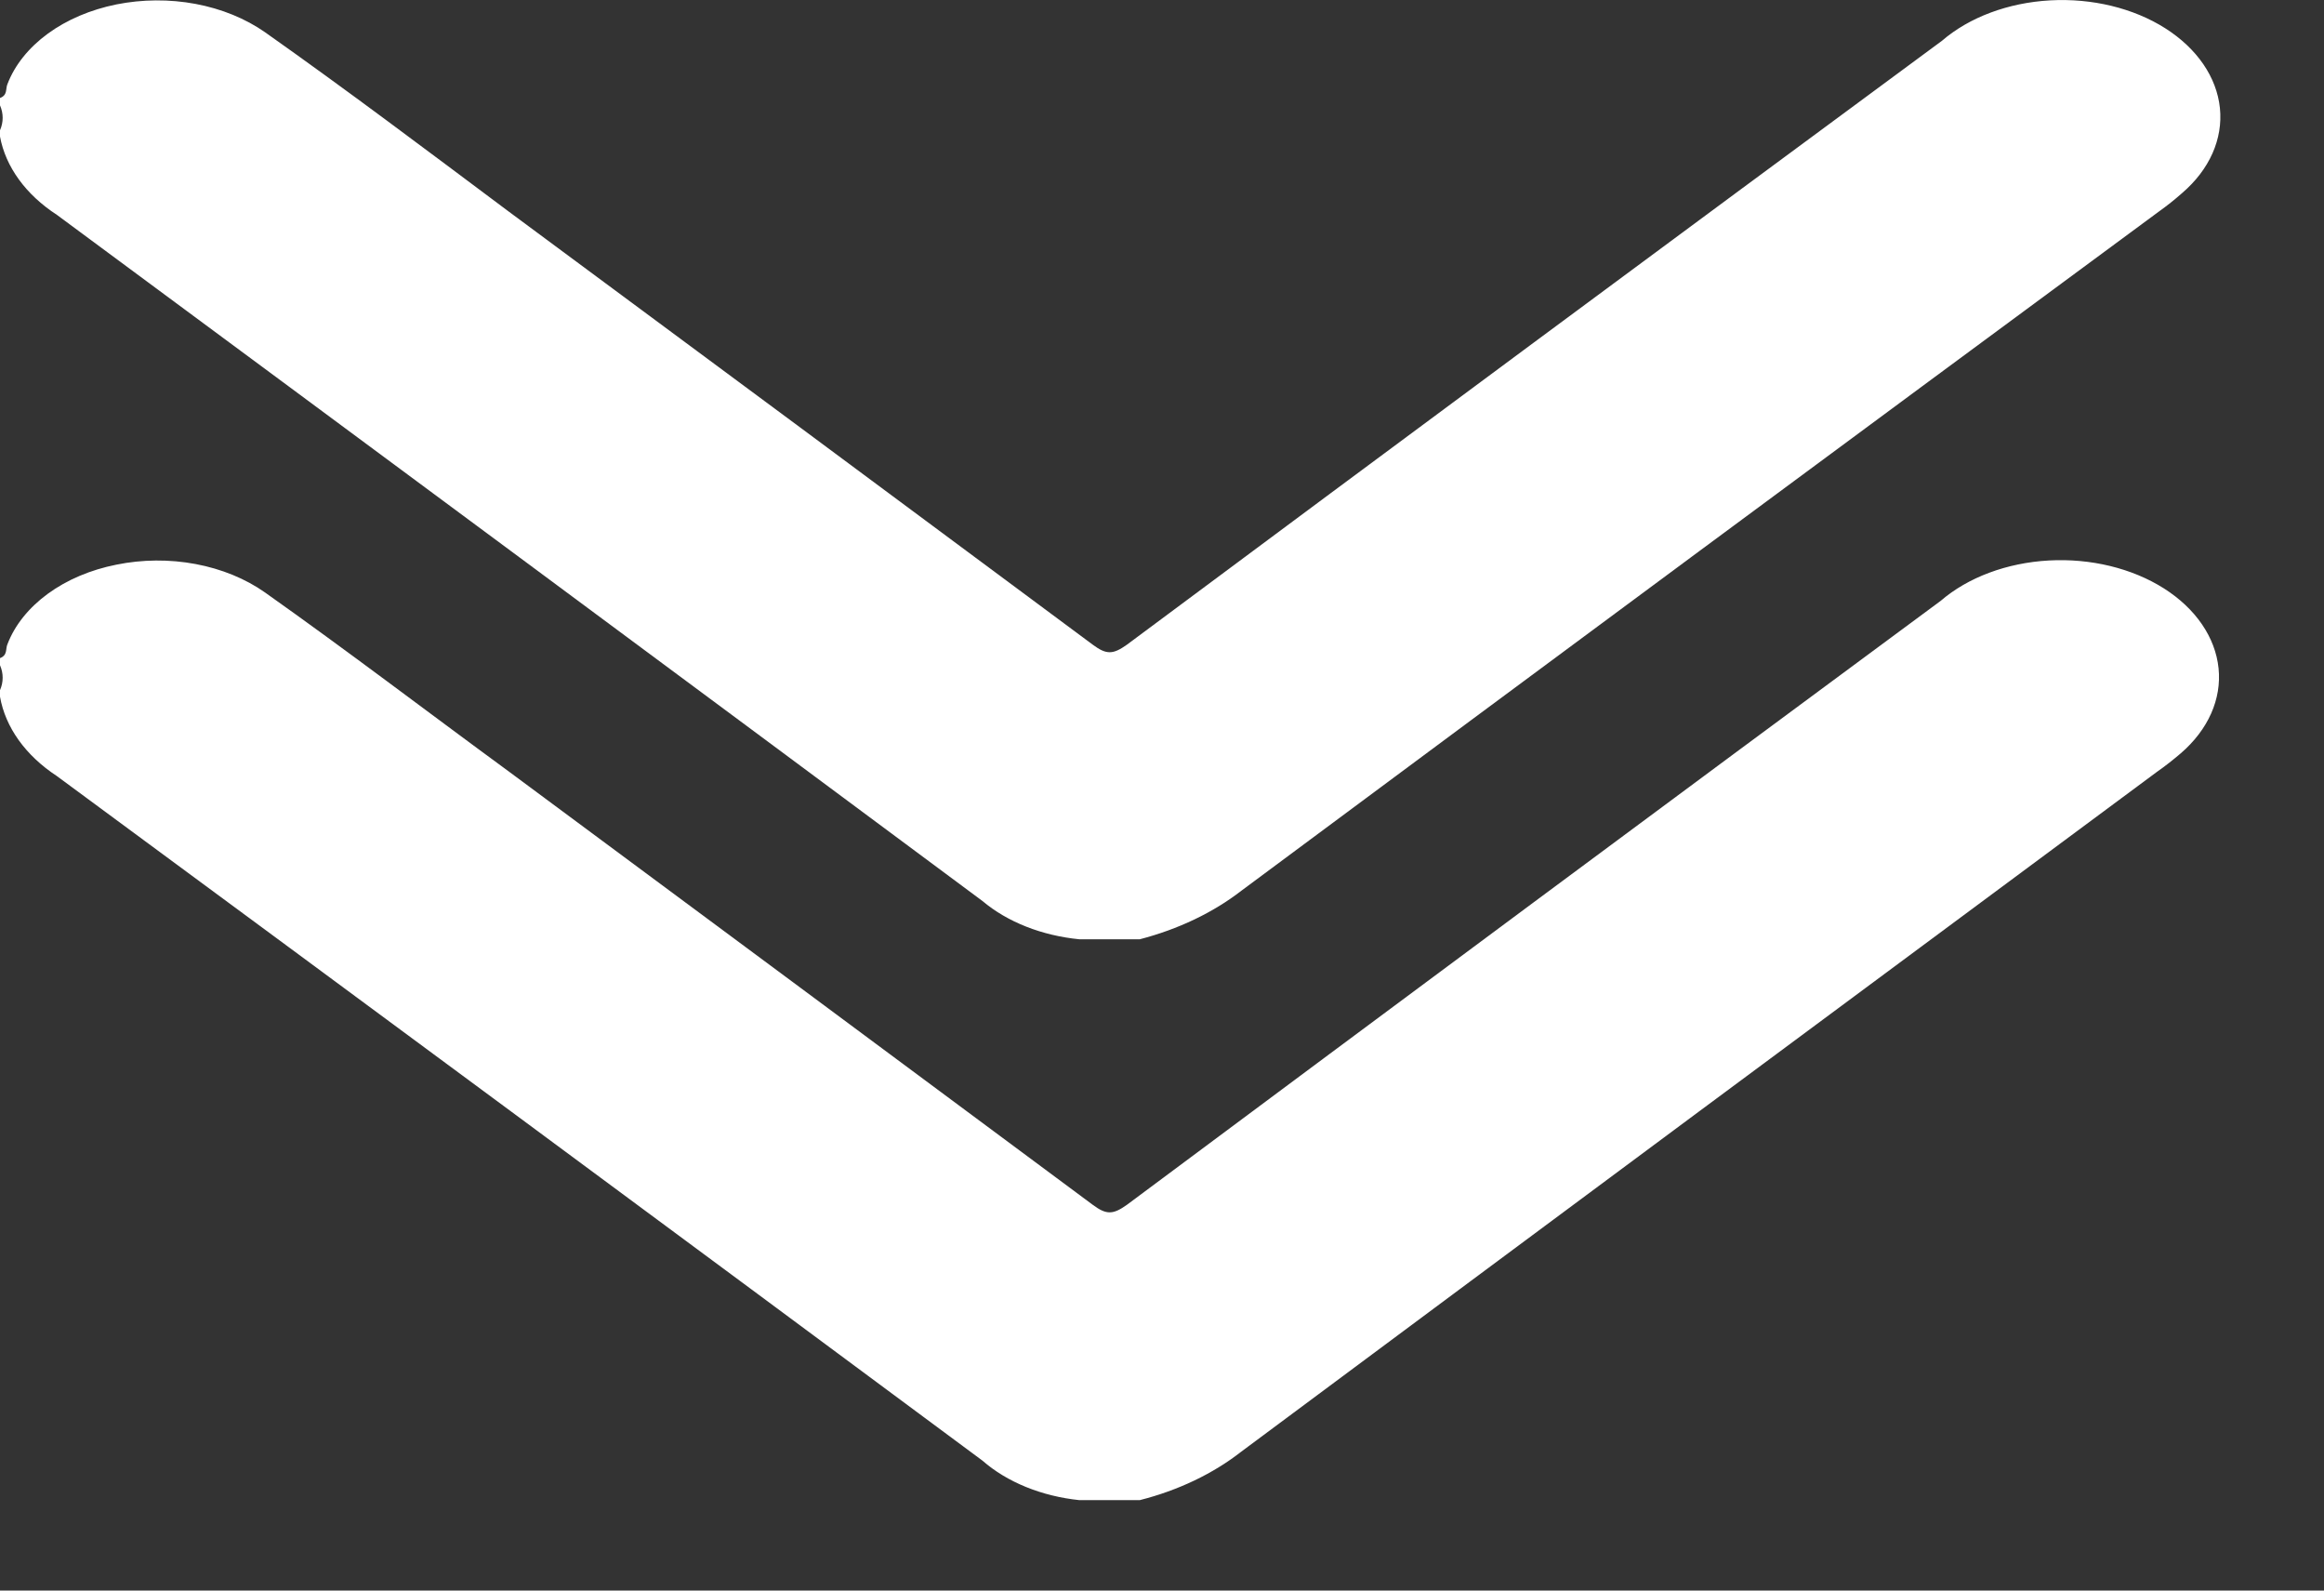 <svg width="19" height="13" viewBox="0 0 19 13" fill="none" xmlns="http://www.w3.org/2000/svg">
<rect x="0" y="0" width="19" height="13" fill="#333333" stroke="none"/>
<path d="M0 5.379C0.064 5.355 0.044 5.302 0.061 5.265C0.121 5.109 0.235 4.967 0.391 4.853C0.547 4.739 0.74 4.657 0.952 4.615C1.163 4.572 1.386 4.57 1.599 4.61C1.812 4.65 2.007 4.73 2.166 4.842C2.842 5.32 3.49 5.815 4.155 6.302C5.75 7.484 7.344 8.666 8.935 9.848C9.046 9.93 9.099 9.928 9.212 9.848C11.425 8.2 13.642 6.554 15.866 4.911C16.089 4.719 16.407 4.6 16.75 4.581C17.092 4.562 17.43 4.644 17.691 4.809C17.951 4.974 18.112 5.209 18.138 5.462C18.164 5.714 18.053 5.964 17.829 6.157C17.768 6.209 17.704 6.26 17.635 6.308C15.139 8.157 12.643 10.009 10.149 11.864C9.919 12.044 9.634 12.181 9.318 12.261H8.825C8.516 12.229 8.233 12.114 8.032 11.938C5.514 10.07 2.991 8.205 0.465 6.343C0.209 6.175 0.044 5.945 0 5.694L0 5.641C0.029 5.575 0.029 5.503 0 5.437L0 5.379Z" fill="white"/>
<path d="M0 0.801C0.064 0.777 0.044 0.726 0.061 0.687C0.121 0.531 0.235 0.389 0.391 0.275C0.547 0.161 0.74 0.079 0.952 0.036C1.163 -0.006 1.386 -0.008 1.599 0.032C1.812 0.072 2.007 0.152 2.166 0.263C2.842 0.74 3.49 1.229 4.155 1.726C5.75 2.906 7.344 4.088 8.935 5.27C9.046 5.352 9.099 5.35 9.212 5.27C11.428 3.621 13.65 1.976 15.877 0.333C16.1 0.141 16.418 0.022 16.761 0.003C17.103 -0.016 17.442 0.066 17.702 0.231C17.962 0.396 18.123 0.631 18.149 0.883C18.175 1.136 18.064 1.386 17.84 1.578C17.779 1.632 17.715 1.683 17.646 1.732C15.143 3.578 12.643 5.427 10.149 7.28C9.918 7.459 9.633 7.595 9.318 7.677H8.825C8.518 7.647 8.236 7.536 8.032 7.364C5.514 5.493 2.991 3.624 0.465 1.756C0.211 1.591 0.046 1.364 0 1.116L0 1.065C0.029 0.999 0.029 0.927 0 0.861L0 0.801Z" fill="white"/>
</svg>
